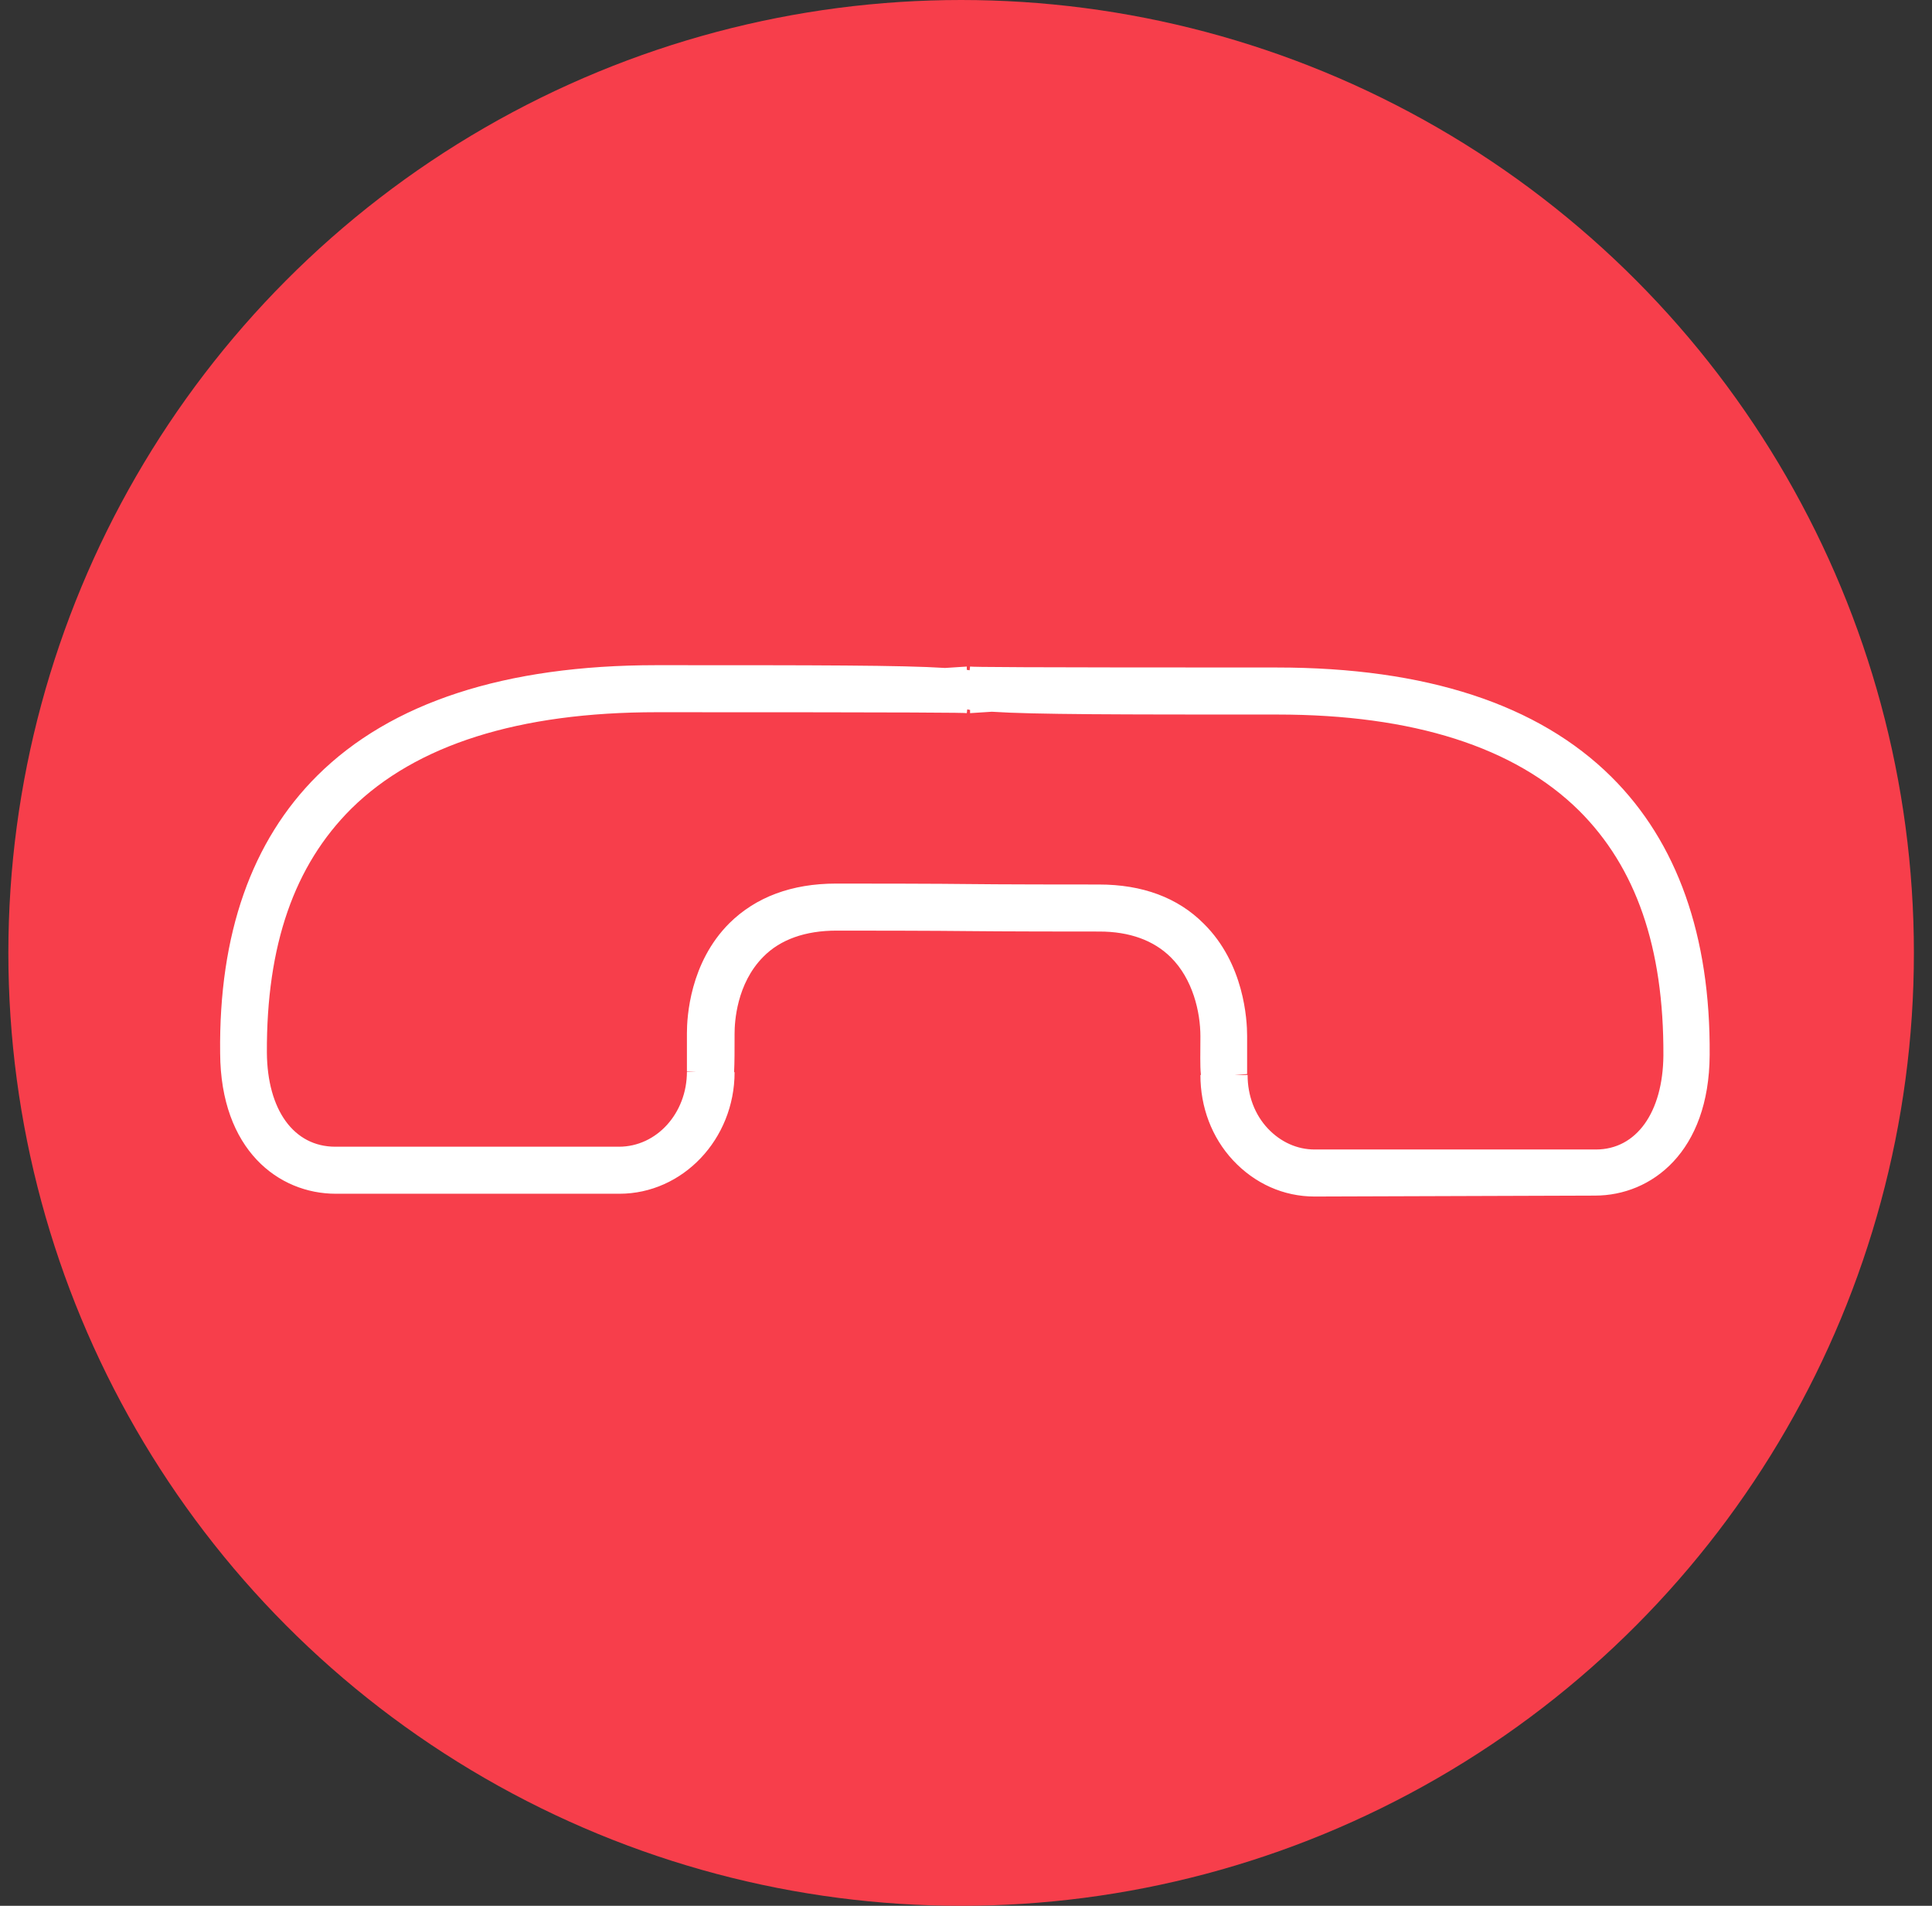 <svg width="73" height="72" viewBox="0 0 73 72" fill="none" xmlns="http://www.w3.org/2000/svg">
<rect x="0" y="0" width="73" height="72" fill="#333333" stroke="none"/>
<circle cx="36.316" cy="36" r="36" fill="#F73E4B"/>
<path d="M49.672 45.204C48.495 45.204 47.408 44.712 46.587 43.832C45.785 42.97 45.357 41.826 45.357 40.612H45.375V40.595H45.357H45.375C45.339 40.261 45.357 39.785 45.357 39.152C45.357 38.237 45.072 36.988 44.233 36.161C43.592 35.528 42.682 35.193 41.541 35.193C37.831 35.193 36.672 35.176 36.583 35.176C36.512 35.176 35.371 35.158 31.608 35.158C30.431 35.158 29.486 35.492 28.844 36.144C27.827 37.164 27.756 38.624 27.756 39.047C27.756 39.68 27.756 40.137 27.738 40.489H27.756H27.738V40.507H27.756C27.756 43.04 25.794 45.099 23.405 45.099H12.687C10.529 45.099 8.336 43.445 8.318 39.785C8.265 35.281 9.513 31.763 11.992 29.299C14.774 26.537 19.089 25.13 24.796 25.13C30.912 25.13 34.069 25.13 35.709 25.235L36.53 25.182V25.306C36.565 25.306 36.601 25.323 36.637 25.323L36.654 25.182C36.815 25.2 38.117 25.218 48.246 25.218C53.881 25.218 58.125 26.608 60.889 29.352C63.368 31.815 64.634 35.352 64.599 39.856C64.581 43.515 62.405 45.169 60.265 45.169L49.672 45.204ZM46.641 40.612H47.14C47.14 41.386 47.408 42.108 47.907 42.636C48.389 43.146 49.013 43.427 49.672 43.427H60.301C61.834 43.427 62.833 42.02 62.851 39.873C62.869 35.792 61.817 32.765 59.659 30.619C57.234 28.226 53.4 26.995 48.264 26.995C42.236 26.995 39.098 26.995 37.475 26.889L36.654 26.942V26.819C36.619 26.819 36.583 26.801 36.547 26.801L36.53 26.942C36.369 26.924 35.085 26.907 24.814 26.907C19.606 26.907 15.719 28.138 13.276 30.549C11.118 32.695 10.066 35.704 10.084 39.768C10.101 41.932 11.1 43.322 12.669 43.322H23.387C24.814 43.322 25.955 42.055 25.955 40.489H26.311L25.955 40.472C25.955 40.419 25.955 40.155 25.955 39.029C25.955 38.431 26.062 36.372 27.56 34.877C28.558 33.891 29.914 33.381 31.59 33.381C35.495 33.381 36.601 33.399 36.601 33.399C36.619 33.399 37.707 33.416 41.523 33.416C43.163 33.416 44.501 33.909 45.482 34.894C47.015 36.407 47.122 38.536 47.122 39.134C47.122 40.261 47.122 40.524 47.122 40.577L46.641 40.612Z" fill="white"/>
</svg>
